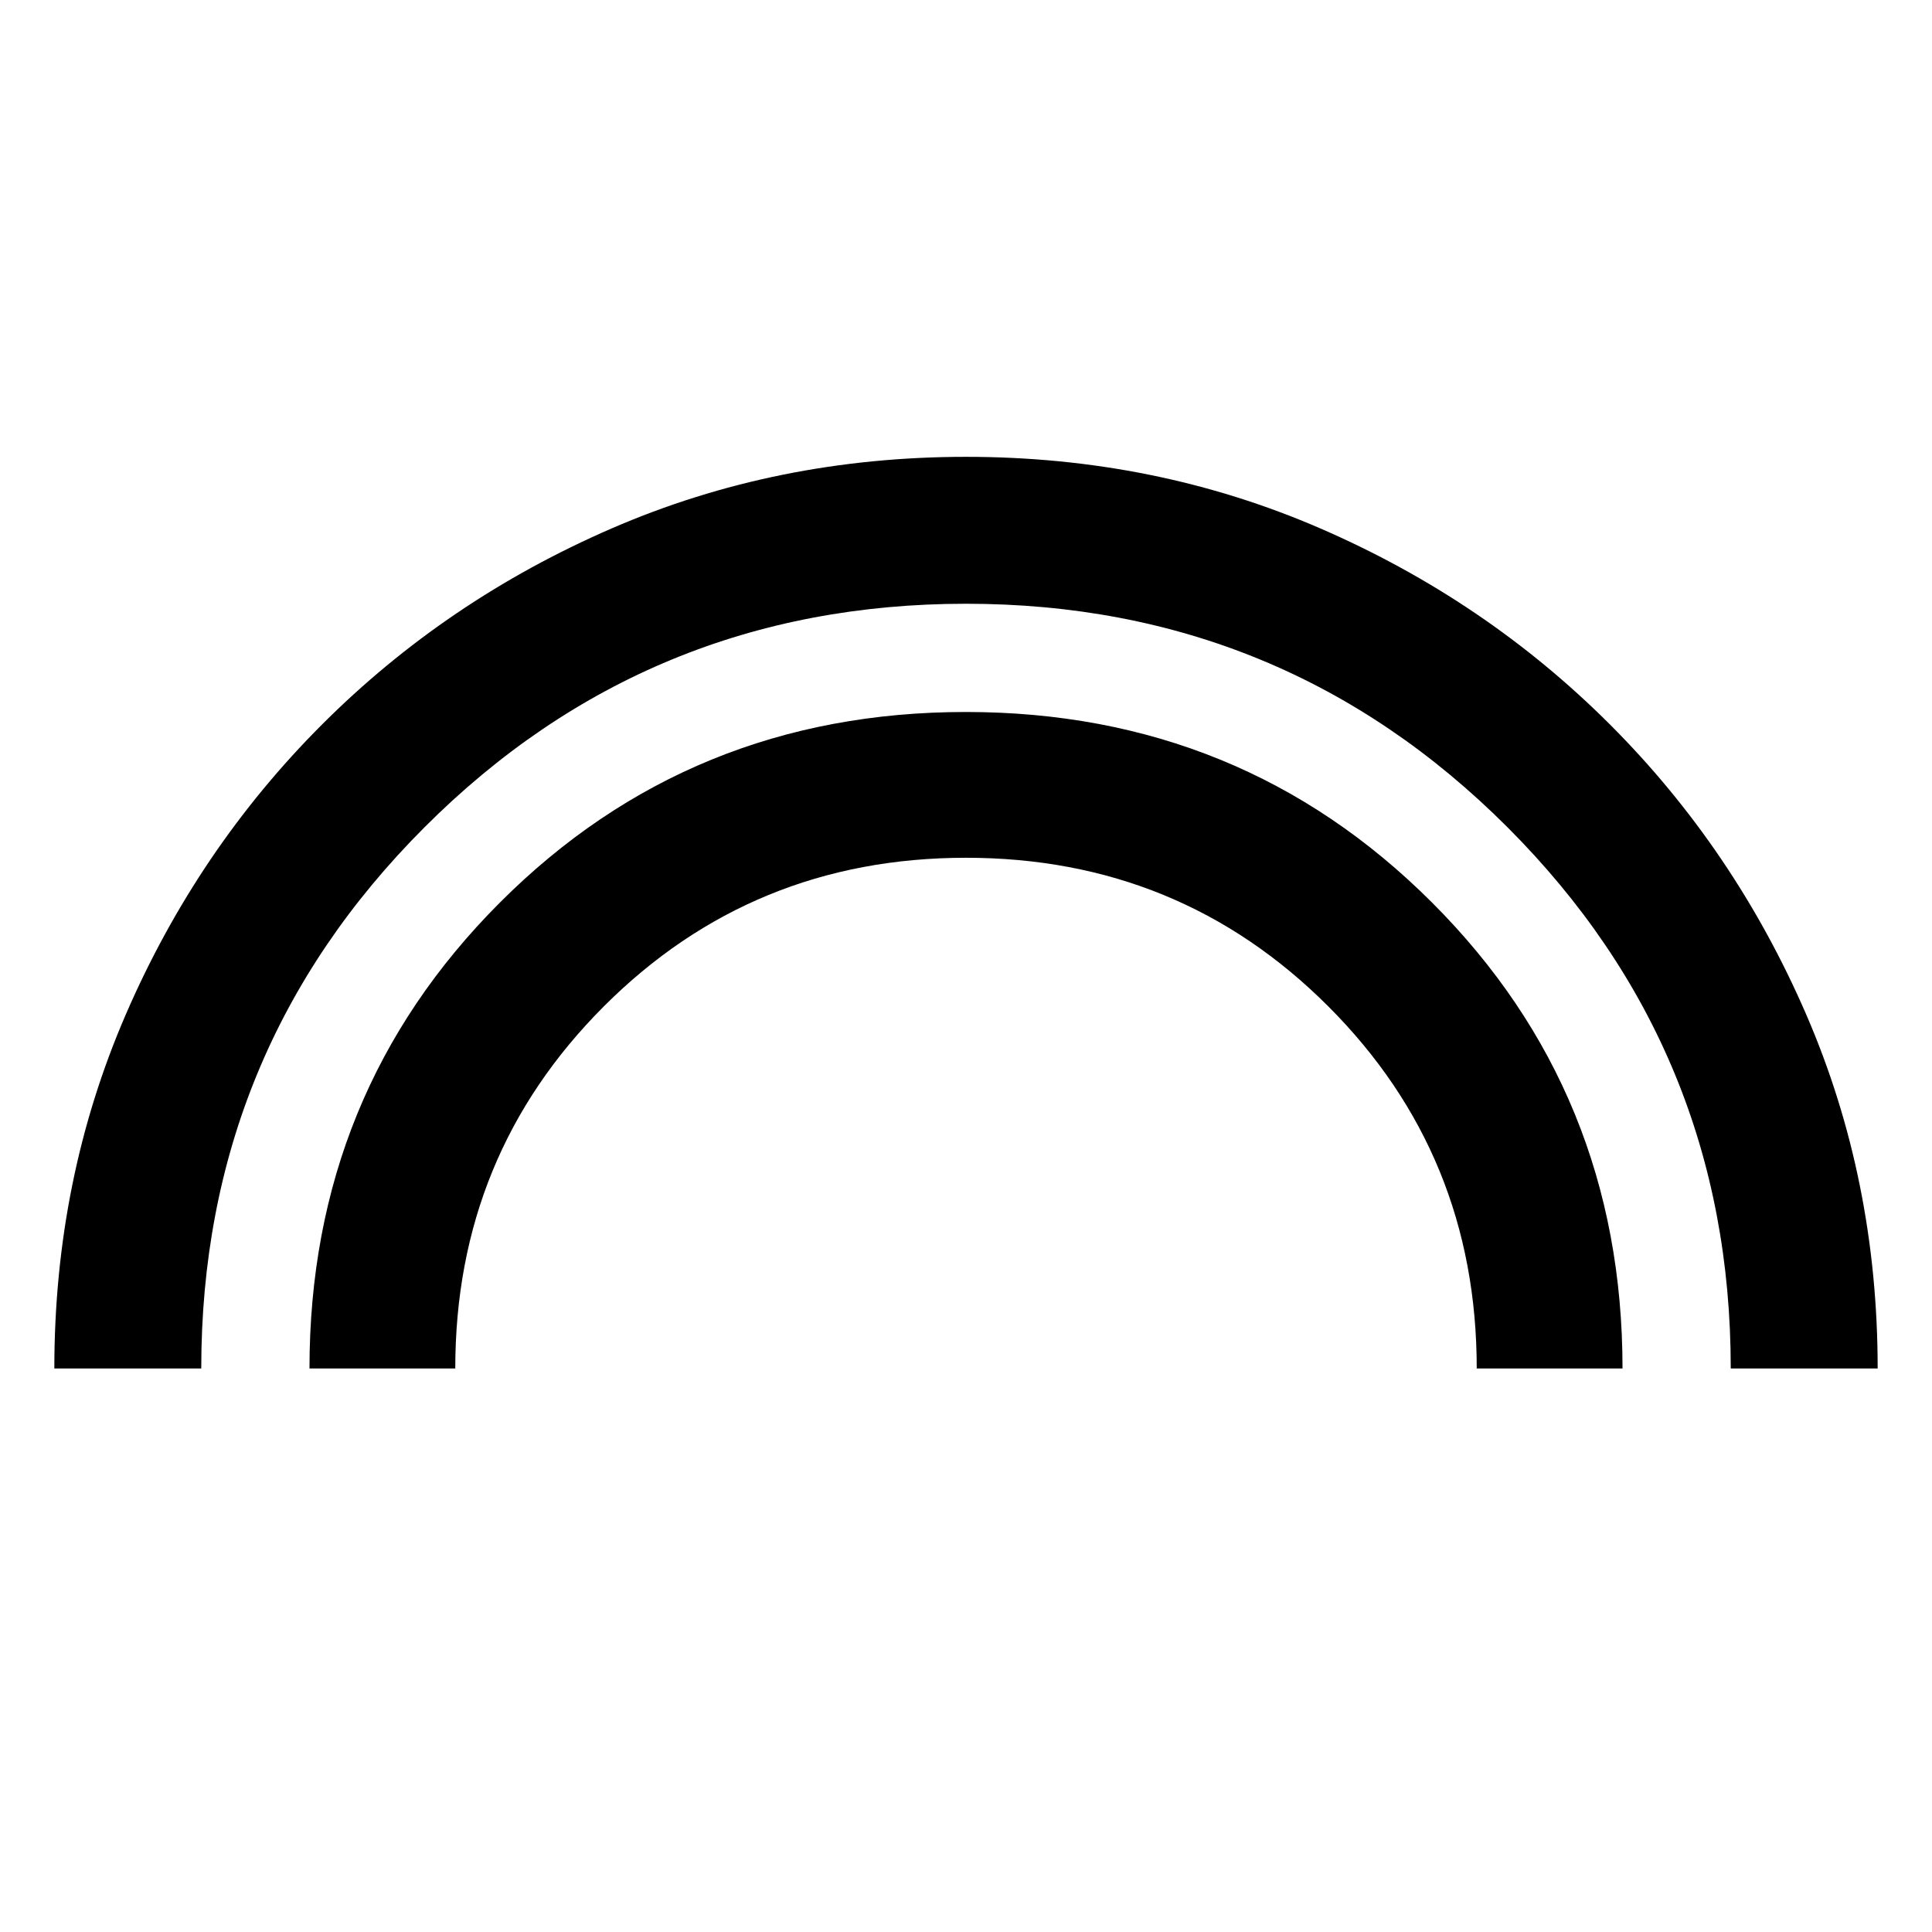<svg xmlns="http://www.w3.org/2000/svg" width="48" height="48" viewBox="0 -960 960 960"><path d="M27-280q0-94.06 35.59-176.11 35.59-82.06 97.42-143.88 61.82-61.83 143.88-97.42Q385.94-733 480-733q94.06 0 176.11 35.59 82.06 35.59 143.88 97.42 61.83 61.82 97.42 143.88Q933-374.06 933-280h-73q0-158-111-269T480-660q-158 0-269 111T100-280H27Zm126.78 0q0-136.83 94.61-231.52 94.61-94.7 231.52-94.7 136.92 0 231.61 94.64 94.7 94.63 94.7 231.58h-72.44q0-106.17-73.8-179.98-73.81-73.8-179.98-73.8-106.17 0-179.98 73.87-73.8 73.86-73.8 179.91h-72.44Z"/></svg>